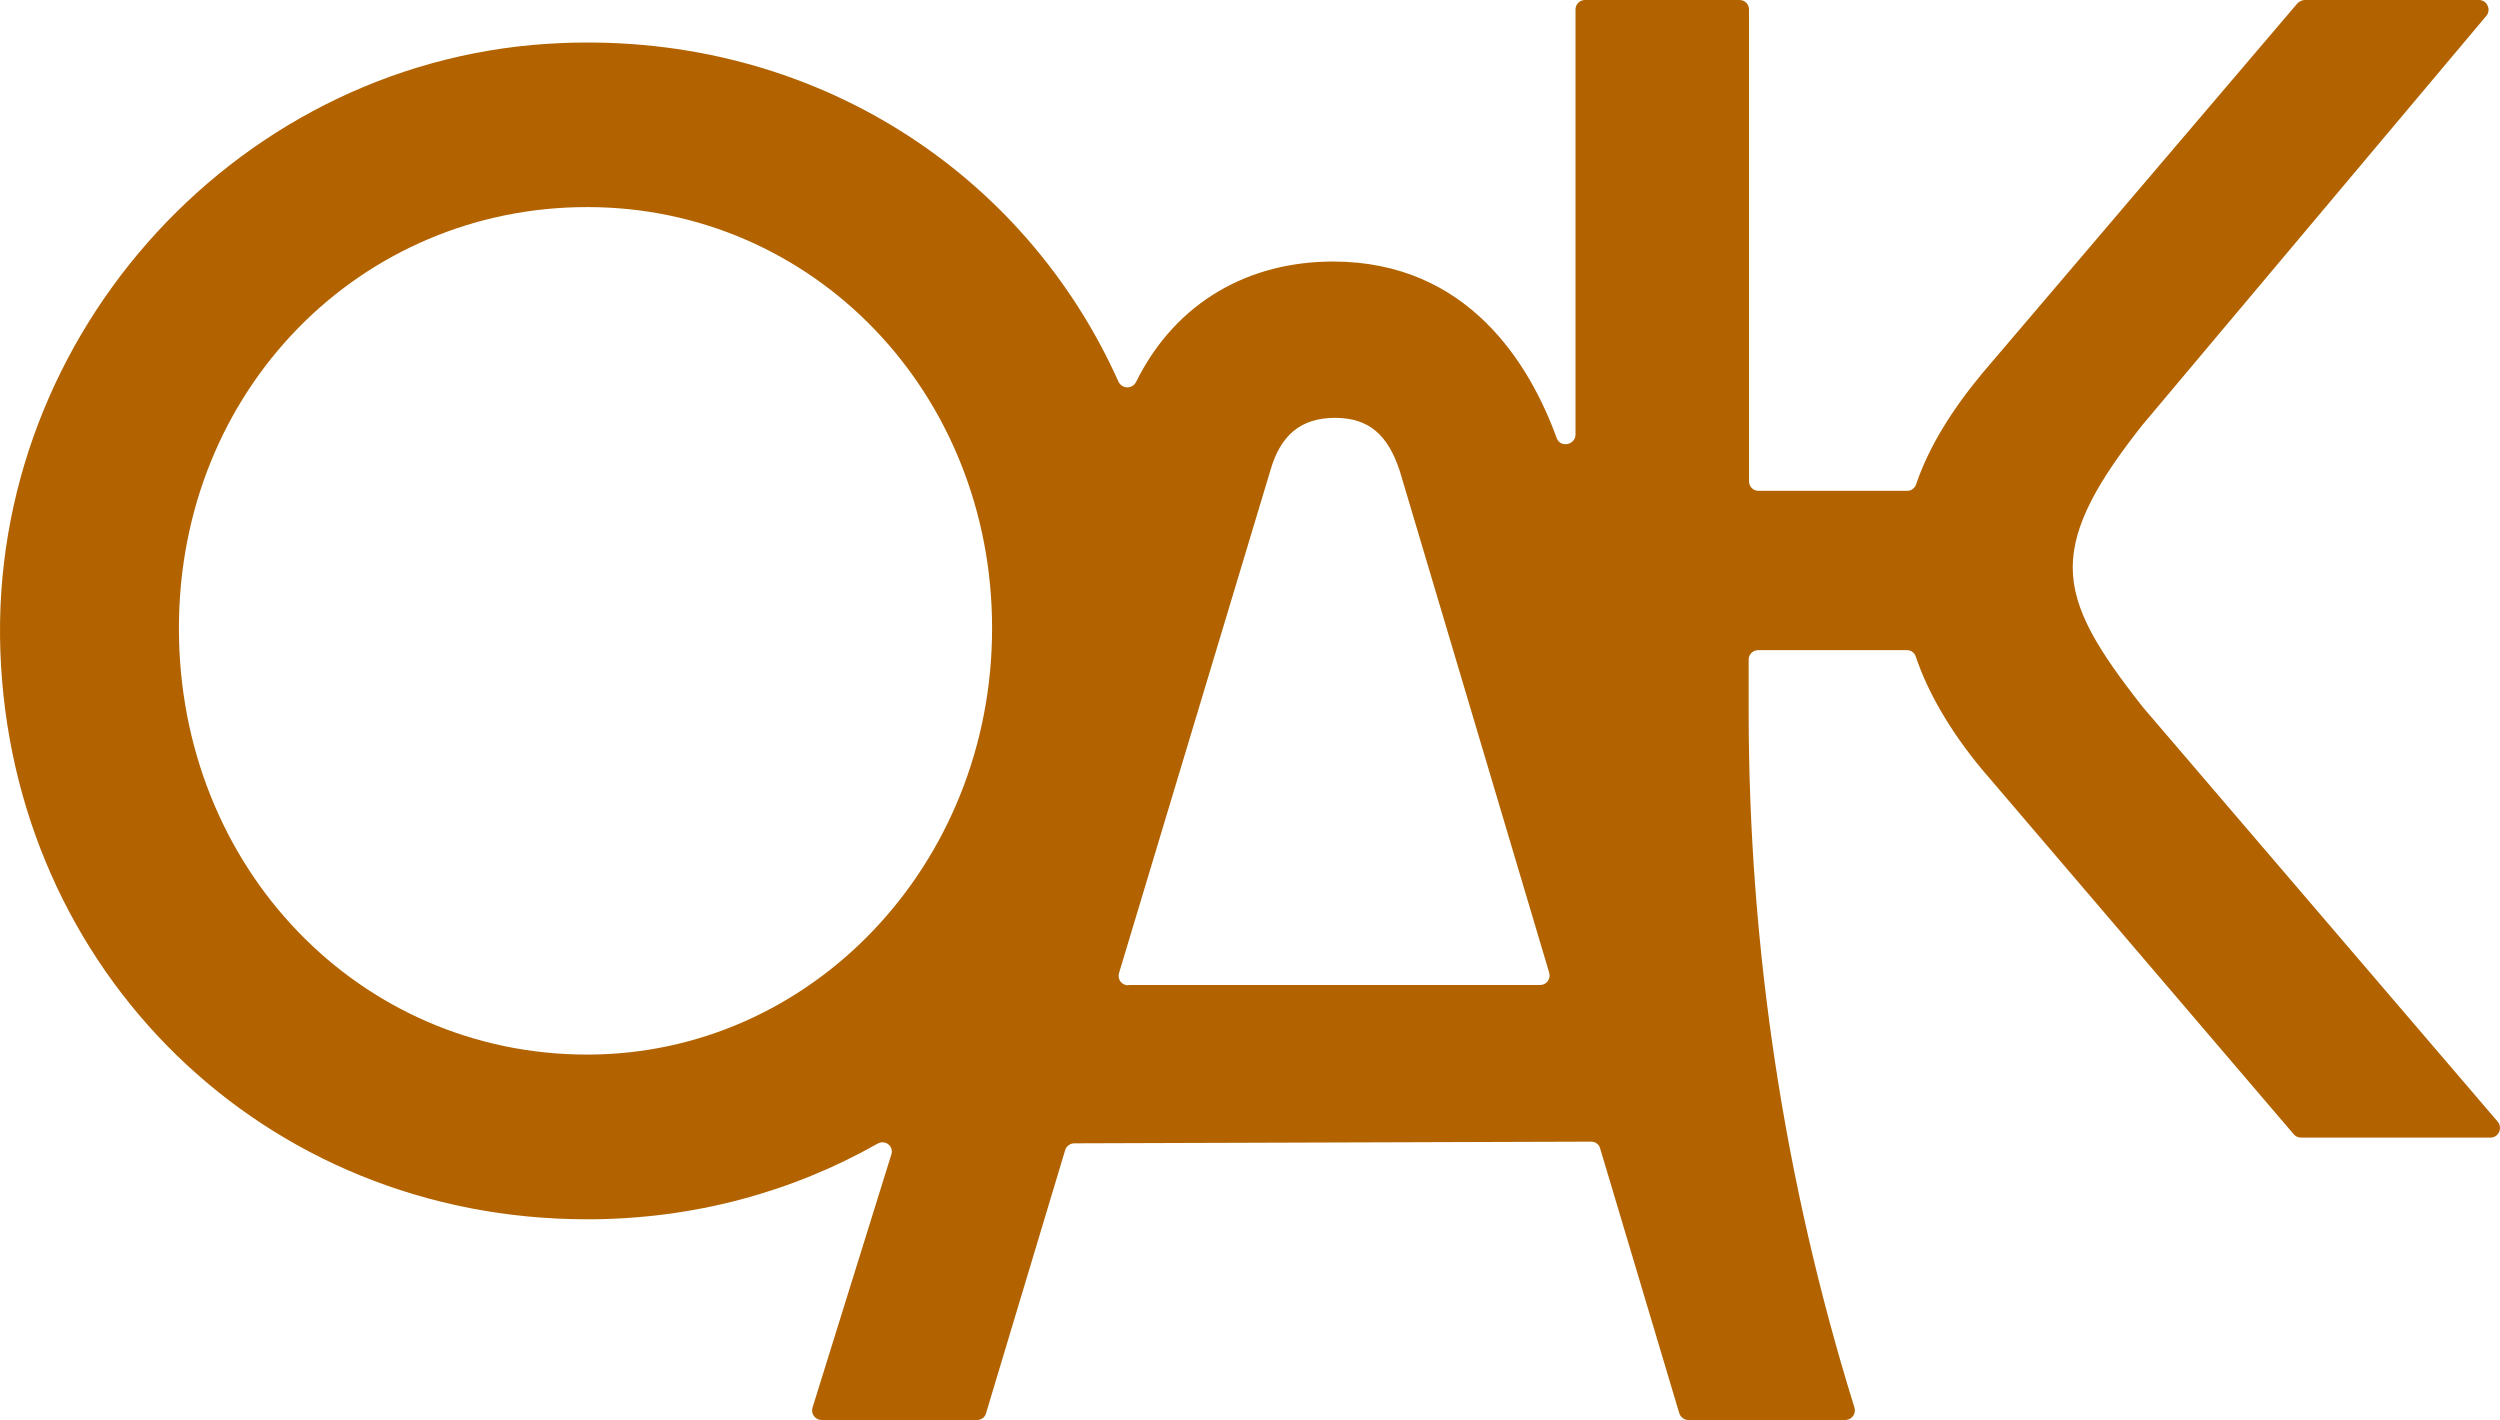 <svg width="250" height="142" viewBox="0 0 250 142" fill="none" xmlns="http://www.w3.org/2000/svg">
<path d="M214.246 70.664C209.833 65.05 207.273 60.982 207.273 56.746C207.273 52.51 209.833 48.073 214.246 42.492L248.639 1.58C249.144 0.975 248.706 0 247.898 0H230.482C230.213 0 229.943 0.134 229.741 0.336L198.211 37.349C195.146 41.047 192.855 44.745 191.609 48.443C191.474 48.812 191.137 49.081 190.733 49.081H175.844C175.305 49.081 174.901 48.644 174.901 48.14V0.941C174.901 0.403 174.463 0 173.957 0H158.496C157.957 0 157.552 0.437 157.552 0.941V43.434C157.552 44.51 156.037 44.812 155.666 43.803C153.005 36.475 146.84 26.154 133.299 26.154C125.012 26.154 117.635 30.088 113.626 38.156C113.256 38.929 112.211 38.929 111.841 38.156C102.476 17.246 81.321 3.295 56.225 4.303C24.224 5.547 -1.108 33.214 0.037 65.151C1.183 97.087 26.312 121.93 58.718 121.93C69.397 121.93 79.266 119.174 87.755 114.366C88.53 113.929 89.406 114.635 89.136 115.442L81.254 140.756C81.052 141.361 81.523 142 82.163 142H97.693C98.131 142 98.501 141.731 98.602 141.328L106.518 115.005C106.653 114.602 107.024 114.333 107.428 114.333L159.102 114.165C159.54 114.165 159.91 114.434 160.012 114.837L167.928 141.328C168.062 141.731 168.433 142 168.837 142H184.535C185.175 142 185.646 141.361 185.444 140.756C178.438 118.232 174.867 94.767 174.867 71.135V65.957C174.867 65.419 175.305 65.016 175.81 65.016H190.699C191.104 65.016 191.44 65.251 191.575 65.655C192.822 69.353 195.112 73.219 198.178 76.917L229.371 113.425C229.539 113.627 229.809 113.761 230.112 113.761H249.043C249.852 113.761 250.29 112.82 249.784 112.181L214.212 70.63L214.246 70.664ZM58.718 105.458C35.913 105.458 17.891 86.767 17.891 62.831C17.891 38.895 36.115 20.708 58.718 20.708C81.321 20.708 99.209 39.231 99.209 62.831C99.209 86.43 81.153 105.458 58.718 105.458ZM112.818 98.533C112.178 98.533 111.706 97.928 111.908 97.289L127.033 47.064C128.044 43.501 130.098 41.786 133.501 41.786C136.903 41.786 138.789 43.501 139.968 47.064L154.925 97.289C155.093 97.894 154.655 98.499 154.015 98.499H112.851L112.818 98.533Z" fill="#B26300"/>
</svg>
